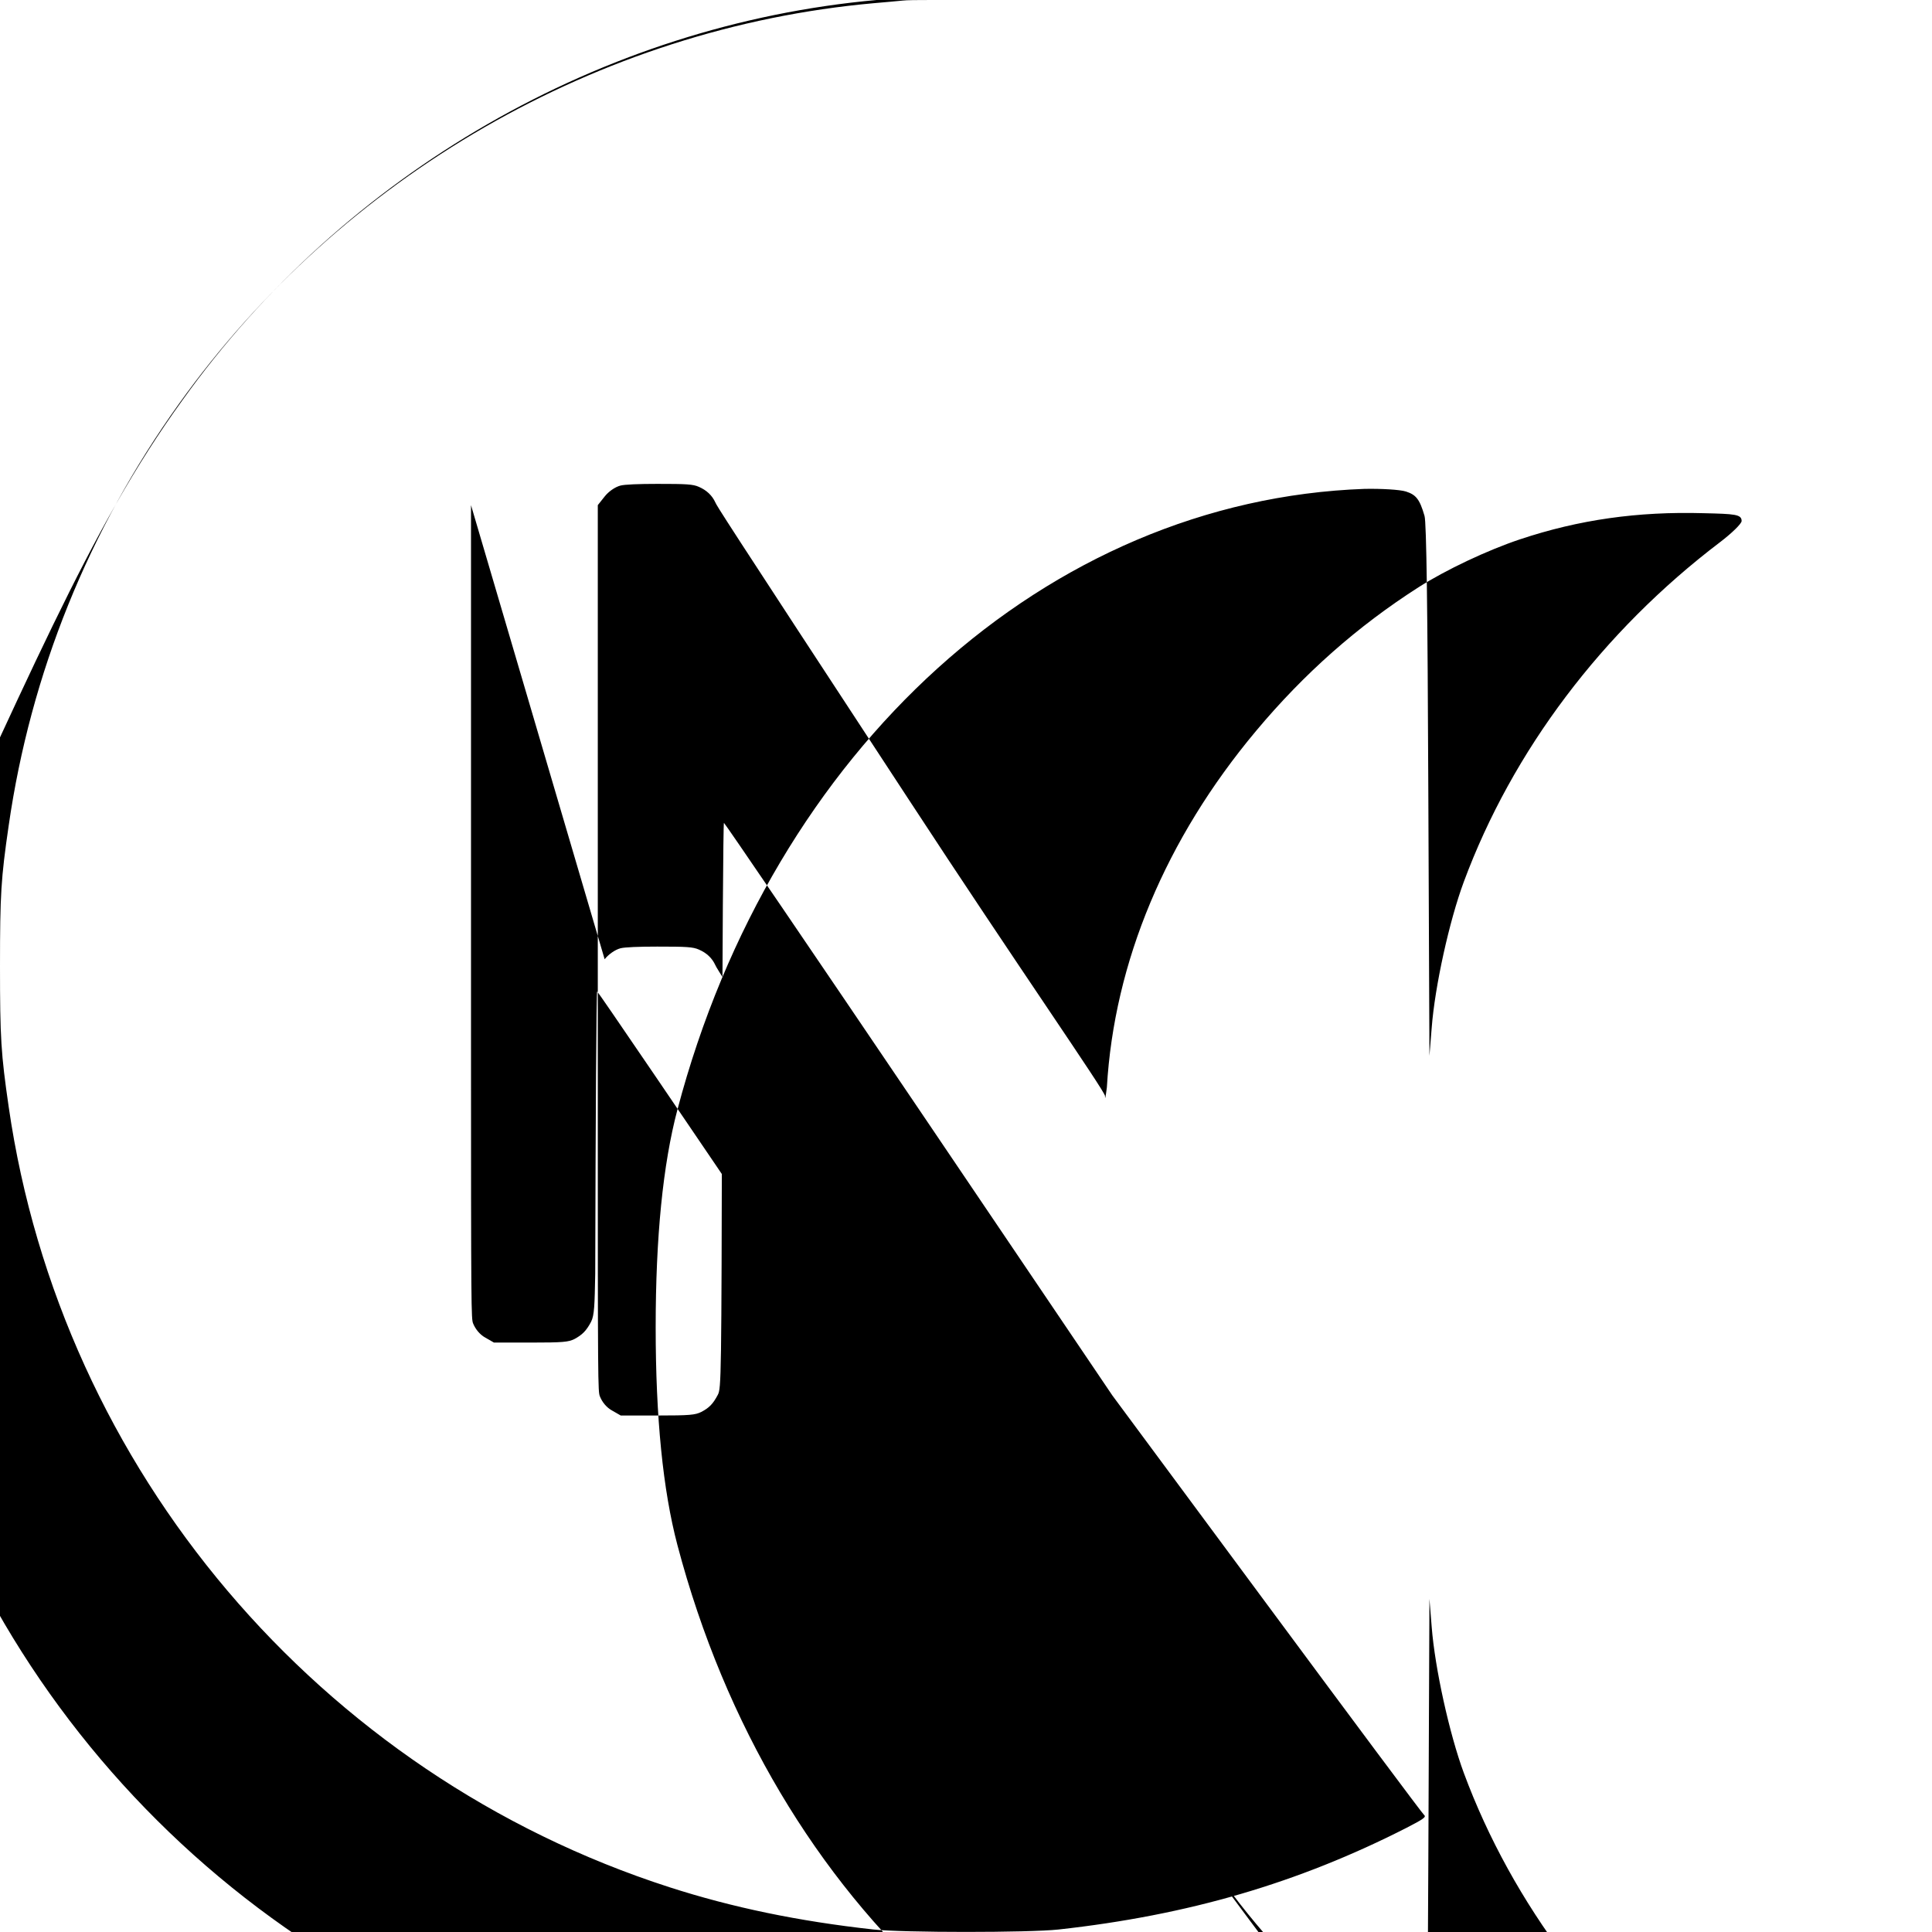 <svg viewBox="0 0 24 24" xmlns="http://www.w3.org/2000/svg">
  <path fill="#000000" d="M11.572 0c-.176 0-.31.001-.358.007-.052.005-.216.021-.364.033-3.409.307-6.602 2.146-8.624 4.973C1.1 6.584.38 8.367.108 10.255c-.096.659-.108.854-.108 1.747s.012 1.088.108 1.748c.652 4.506 3.859 8.292 8.209 9.694.779.251 1.6.422 2.534.525.364.04 1.935.04 2.299 0 1.612-.178 2.977-.577 4.324-1.264.206-.106.246-.134.218-.157-.019-.014-.899-1.194-1.954-2.62l-1.919-2.592-2.405-3.558c-1.323-1.956-2.412-3.556-2.421-3.556-.009-.003-.019 1.579-.024 3.509-.007 3.38-.009 3.516-.052 3.596-.061.115-.108.162-.206.213-.075.037-.141.044-.543.044h-.457l-.108-.062c-.066-.036-.122-.102-.151-.176-.024-.059-.026-.133-.026-3.507V6.275l.085-.107c.047-.06.126-.117.196-.136.053-.014.228-.021.457-.021.366 0 .444.004.518.037.096.042.164.106.204.193.028.058.026.065 2.4 3.687 1.345 2.057 2.441 3.628 2.441 3.687 0 .059.009 0 .023-.108.09-1.552.731-3.087 1.853-4.427.599-.716 1.261-1.3 2.017-1.784.34-.217.859-.462 1.261-.596.731-.244 1.462-.348 2.28-.325.392.009.474.014.474.097 0 .033-.121.151-.268.263-1.462 1.11-2.58 2.593-3.183 4.219-.18.485-.36 1.3-.399 1.814l-.028.348-.014-3.298c-.009-2.28-.023-3.327-.047-3.409-.061-.212-.108-.263-.23-.303-.075-.024-.307-.037-.515-.033-3.94.141-7.352 3.226-8.536 7.712-.18.68-.27 1.582-.27 2.704 0 1.121.09 2.022.27 2.704 1.184 4.486 4.596 7.571 8.536 7.712.208.005.44-.009.515-.033.122-.04.169-.091.23-.303.024-.082.038-1.129.047-3.409l.014-3.298.028.348c.04.514.22 1.329.399 1.814.602 1.625 1.72 3.109 3.183 4.219.147.112.268.23.268.263 0 .084-.083.088-.474.097-.818.023-1.549-.081-2.28-.325-.402-.134-.921-.379-1.261-.596-.757-.484-1.418-1.068-2.017-1.784-1.122-1.34-1.763-2.876-1.853-4.427-.014.108-.023.048-.023-.108 0-.059-1.097-1.63-2.441-3.687-2.373-3.622-2.372-3.629-2.4-3.687-.04-.087-.107-.151-.204-.193-.075-.033-.152-.037-.518-.037-.229 0-.404.007-.457.021-.07.019-.149.077-.196.136L5.851 6.275v6.658c0 3.373.003 3.448.026 3.507.03.074.086.14.151.176l.108.062h.457c.402 0 .468-.007.543-.044.095-.052.145-.098.206-.213.042-.08.045-.216.052-.596.005-1.93.014-3.512.024-3.509.009 0 1.098 1.6 2.421 3.556l2.405 3.558 1.919 2.592c1.056 1.426 1.935 2.606 1.954 2.62.028.024-.012.052-.218.157-1.347.687-2.712 1.086-4.324 1.264-.364.04-1.935.04-2.299 0-.934-.103-1.755-.274-2.534-.525-4.35-1.403-7.556-5.189-8.209-9.694-.096-.659-.108-.854-.108-1.747s.012-1.088.108-1.748C.38 8.367 1.1 6.584 2.265 4.973 4.287 2.146 7.48.307 10.889 0c.148-.011.312-.028.364-.033C11.263.001 11.396 0 11.572 0z"/>
</svg> 